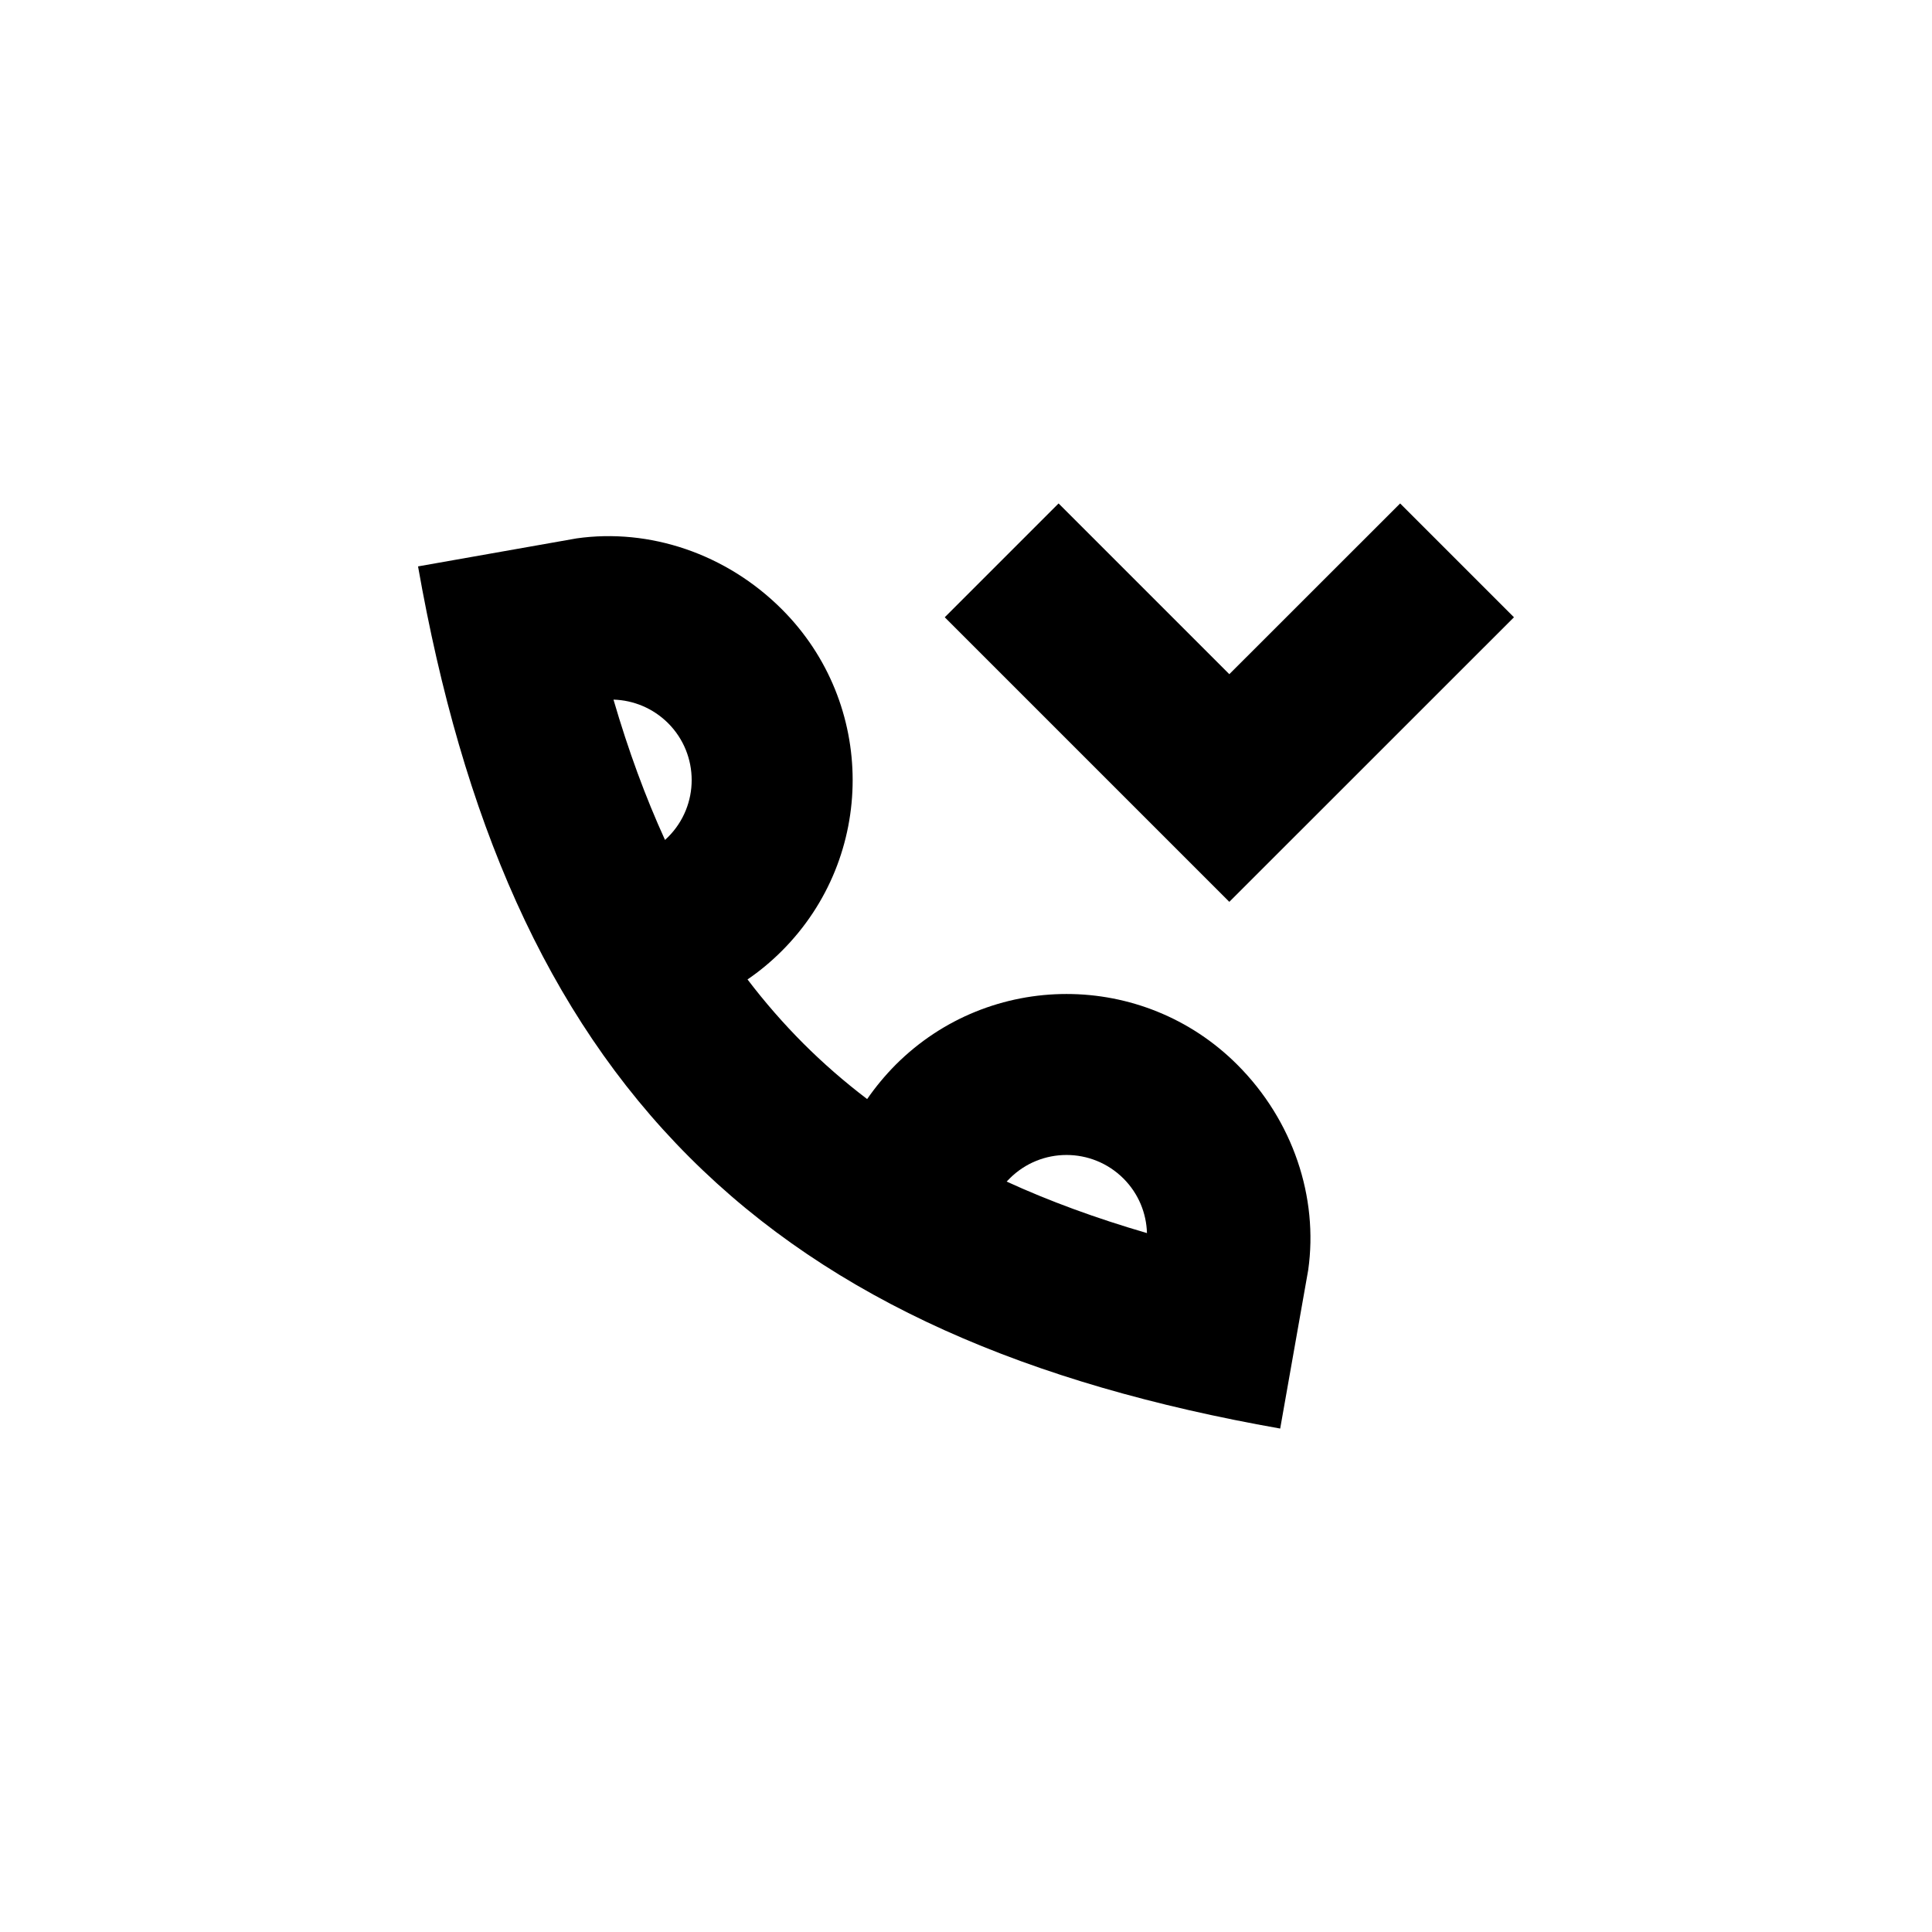 <svg width="24" height="24" viewBox="0 0 24 24" fill="none" xmlns="http://www.w3.org/2000/svg">
<path d="M11.736 7.668L13.15 6.254L15.271 8.375L17.393 6.254L18.807 7.668L15.271 11.203L11.736 7.668Z" fill="black"/>
<path fill-rule="evenodd" clip-rule="evenodd" d="M9.286 12.167C9.437 12.064 9.58 11.945 9.713 11.812C10.885 10.64 10.885 8.741 9.713 7.569C9.019 6.875 8.065 6.56 7.163 6.688L5.193 7.036C5.744 10.159 6.777 12.588 8.564 14.375C10.351 16.162 12.781 17.195 15.903 17.746L16.251 15.777C16.379 14.875 16.064 13.92 15.37 13.226C14.199 12.055 12.299 12.055 11.127 13.226C10.994 13.36 10.876 13.503 10.772 13.653C10.488 13.437 10.224 13.207 9.978 12.961C9.733 12.715 9.502 12.451 9.286 12.167ZM8.261 10.434C8.019 9.904 7.806 9.325 7.621 8.691C7.867 8.698 8.111 8.796 8.299 8.983C8.69 9.374 8.69 10.007 8.299 10.398C8.287 10.41 8.274 10.422 8.261 10.434ZM13.956 14.64C14.144 14.828 14.241 15.072 14.248 15.318C13.614 15.133 13.035 14.921 12.505 14.678C12.517 14.665 12.529 14.653 12.542 14.64C12.932 14.25 13.565 14.25 13.956 14.64Z" fill="black"/>
</svg>
